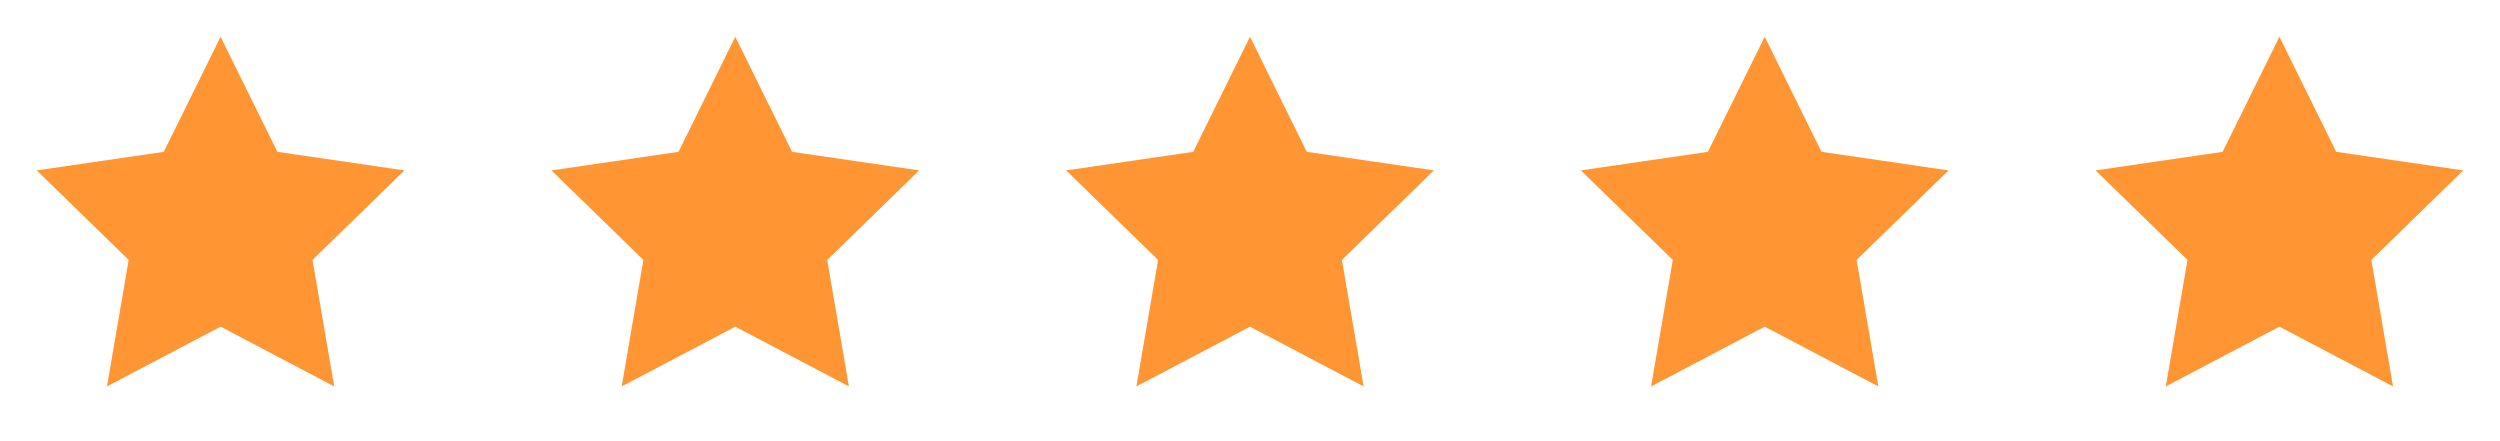 <svg width="136" height="24" viewBox="0 0 136 24" fill="none" xmlns="http://www.w3.org/2000/svg">
<g opacity="0.8">
<path d="M12 2L15.09 8.26L22 9.27L17 14.14L18.18 21.02L12 17.77L5.82 21.02L7 14.14L2 9.27L8.91 8.26L12 2Z" fill="#FF7A00"/>
<path d="M40 2L43.09 8.26L50 9.27L45 14.14L46.18 21.02L40 17.77L33.82 21.02L35 14.14L30 9.27L36.91 8.26L40 2Z" fill="#FF7A00"/>
<path d="M68 2L71.09 8.26L78 9.27L73 14.14L74.18 21.02L68 17.77L61.82 21.02L63 14.14L58 9.27L64.91 8.26L68 2Z" fill="#FF7A00"/>
<path d="M96 2L99.09 8.26L106 9.27L101 14.14L102.18 21.02L96 17.77L89.82 21.02L91 14.14L86 9.27L92.91 8.26L96 2Z" fill="#FF7A00"/>
<path d="M124 2L127.09 8.26L134 9.27L129 14.14L130.18 21.02L124 17.77L117.82 21.02L119 14.14L114 9.27L120.91 8.26L124 2Z" fill="#FF7A00"/>
</g>
</svg>
